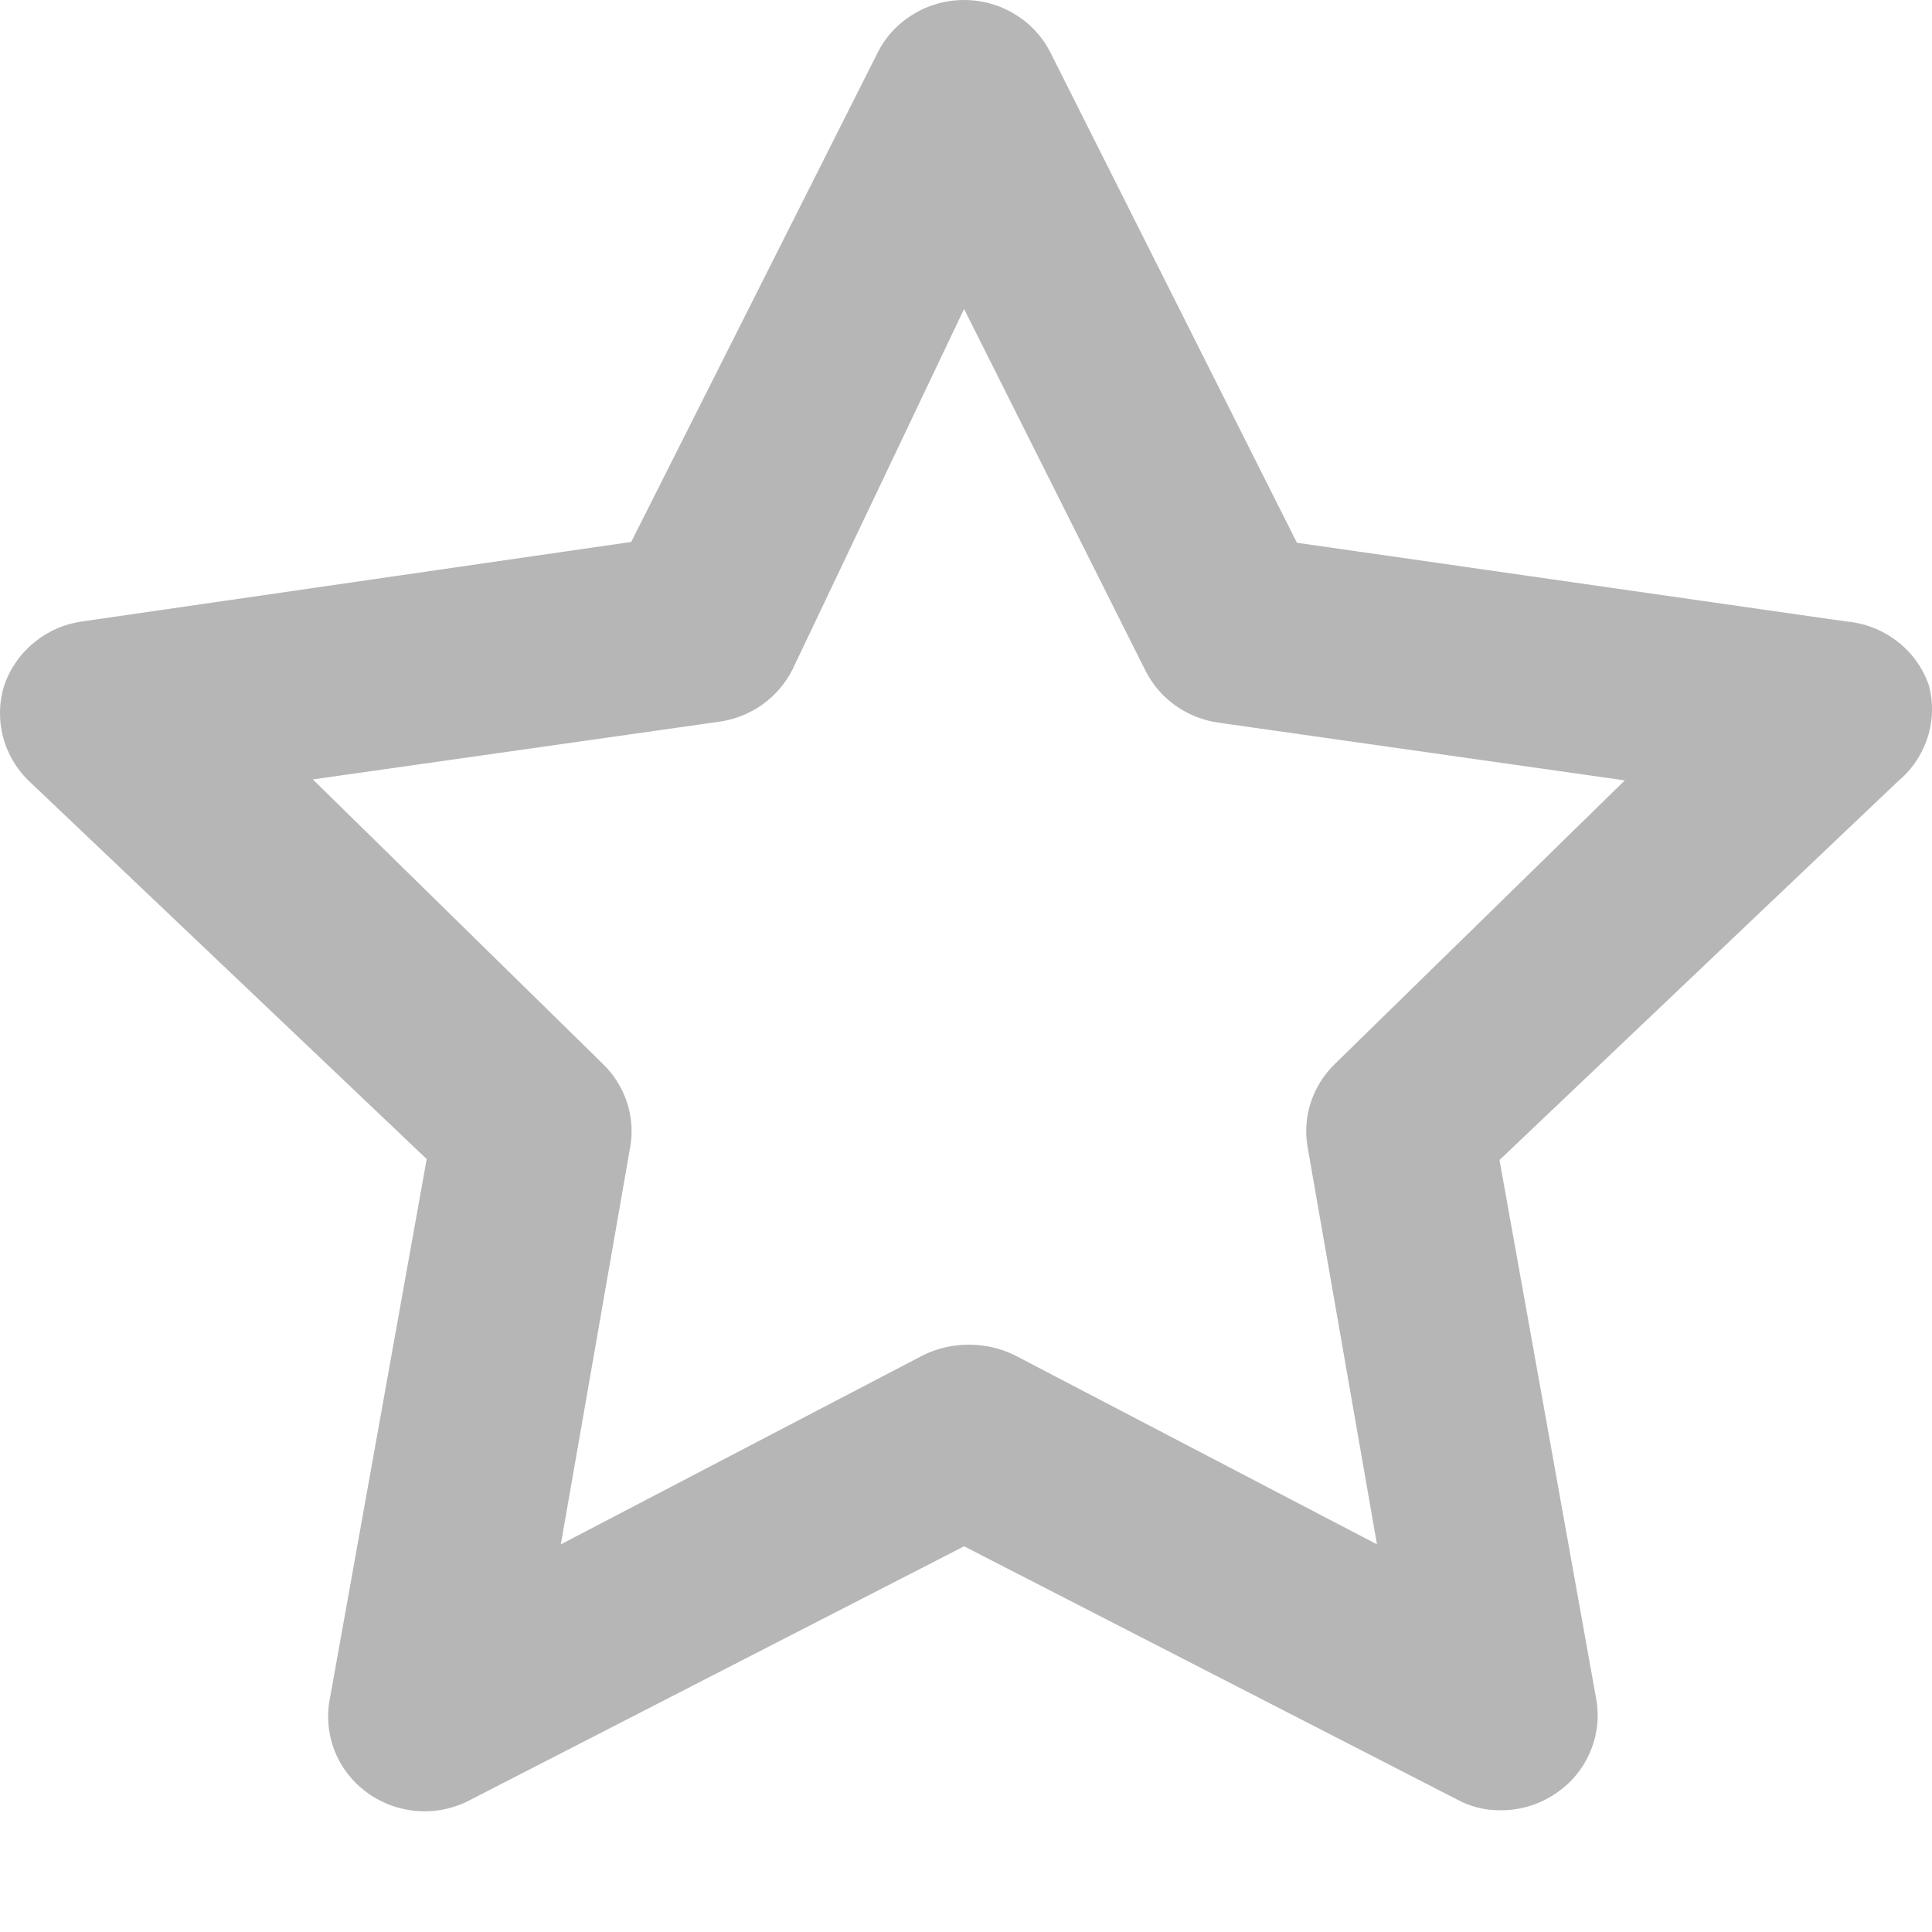 <svg width="14" height="14" viewBox="0 0 14 14" fill="none" xmlns="http://www.w3.org/2000/svg">
<path d="M13.976 4.962C13.932 4.837 13.852 4.727 13.745 4.645C13.639 4.564 13.51 4.514 13.375 4.503L9.398 3.933L7.615 0.387C7.558 0.271 7.469 0.173 7.357 0.105C7.246 0.036 7.117 0 6.986 0C6.855 0 6.726 0.036 6.615 0.105C6.503 0.173 6.414 0.271 6.357 0.387L4.574 3.927L0.597 4.503C0.467 4.521 0.346 4.574 0.246 4.657C0.146 4.739 0.071 4.847 0.03 4.969C-0.007 5.088 -0.01 5.215 0.021 5.336C0.052 5.457 0.115 5.567 0.205 5.655L3.092 8.399L2.393 12.295C2.365 12.425 2.376 12.559 2.423 12.683C2.471 12.806 2.554 12.914 2.663 12.992C2.771 13.07 2.901 13.116 3.035 13.124C3.17 13.132 3.304 13.101 3.421 13.036L6.986 11.205L10.551 13.036C10.649 13.091 10.76 13.119 10.873 13.118C11.021 13.119 11.165 13.073 11.285 12.988C11.394 12.912 11.478 12.807 11.527 12.685C11.577 12.564 11.59 12.431 11.565 12.302L10.866 8.406L13.753 5.662C13.854 5.578 13.928 5.468 13.968 5.344C14.008 5.22 14.011 5.088 13.976 4.962ZM9.677 7.706C9.596 7.783 9.536 7.878 9.5 7.984C9.465 8.089 9.456 8.201 9.475 8.31L9.978 11.191L7.35 9.819C7.247 9.769 7.135 9.744 7.021 9.744C6.907 9.744 6.795 9.769 6.692 9.819L4.064 11.191L4.567 8.31C4.586 8.201 4.577 8.089 4.542 7.984C4.506 7.878 4.446 7.783 4.365 7.706L2.267 5.648L5.21 5.23C5.324 5.214 5.431 5.172 5.524 5.106C5.617 5.04 5.691 4.953 5.742 4.853L6.986 2.239L8.3 4.859C8.351 4.96 8.425 5.047 8.518 5.113C8.611 5.179 8.718 5.221 8.832 5.237L11.774 5.655L9.677 7.706Z" fill="#B6B6B6"/>
</svg>
